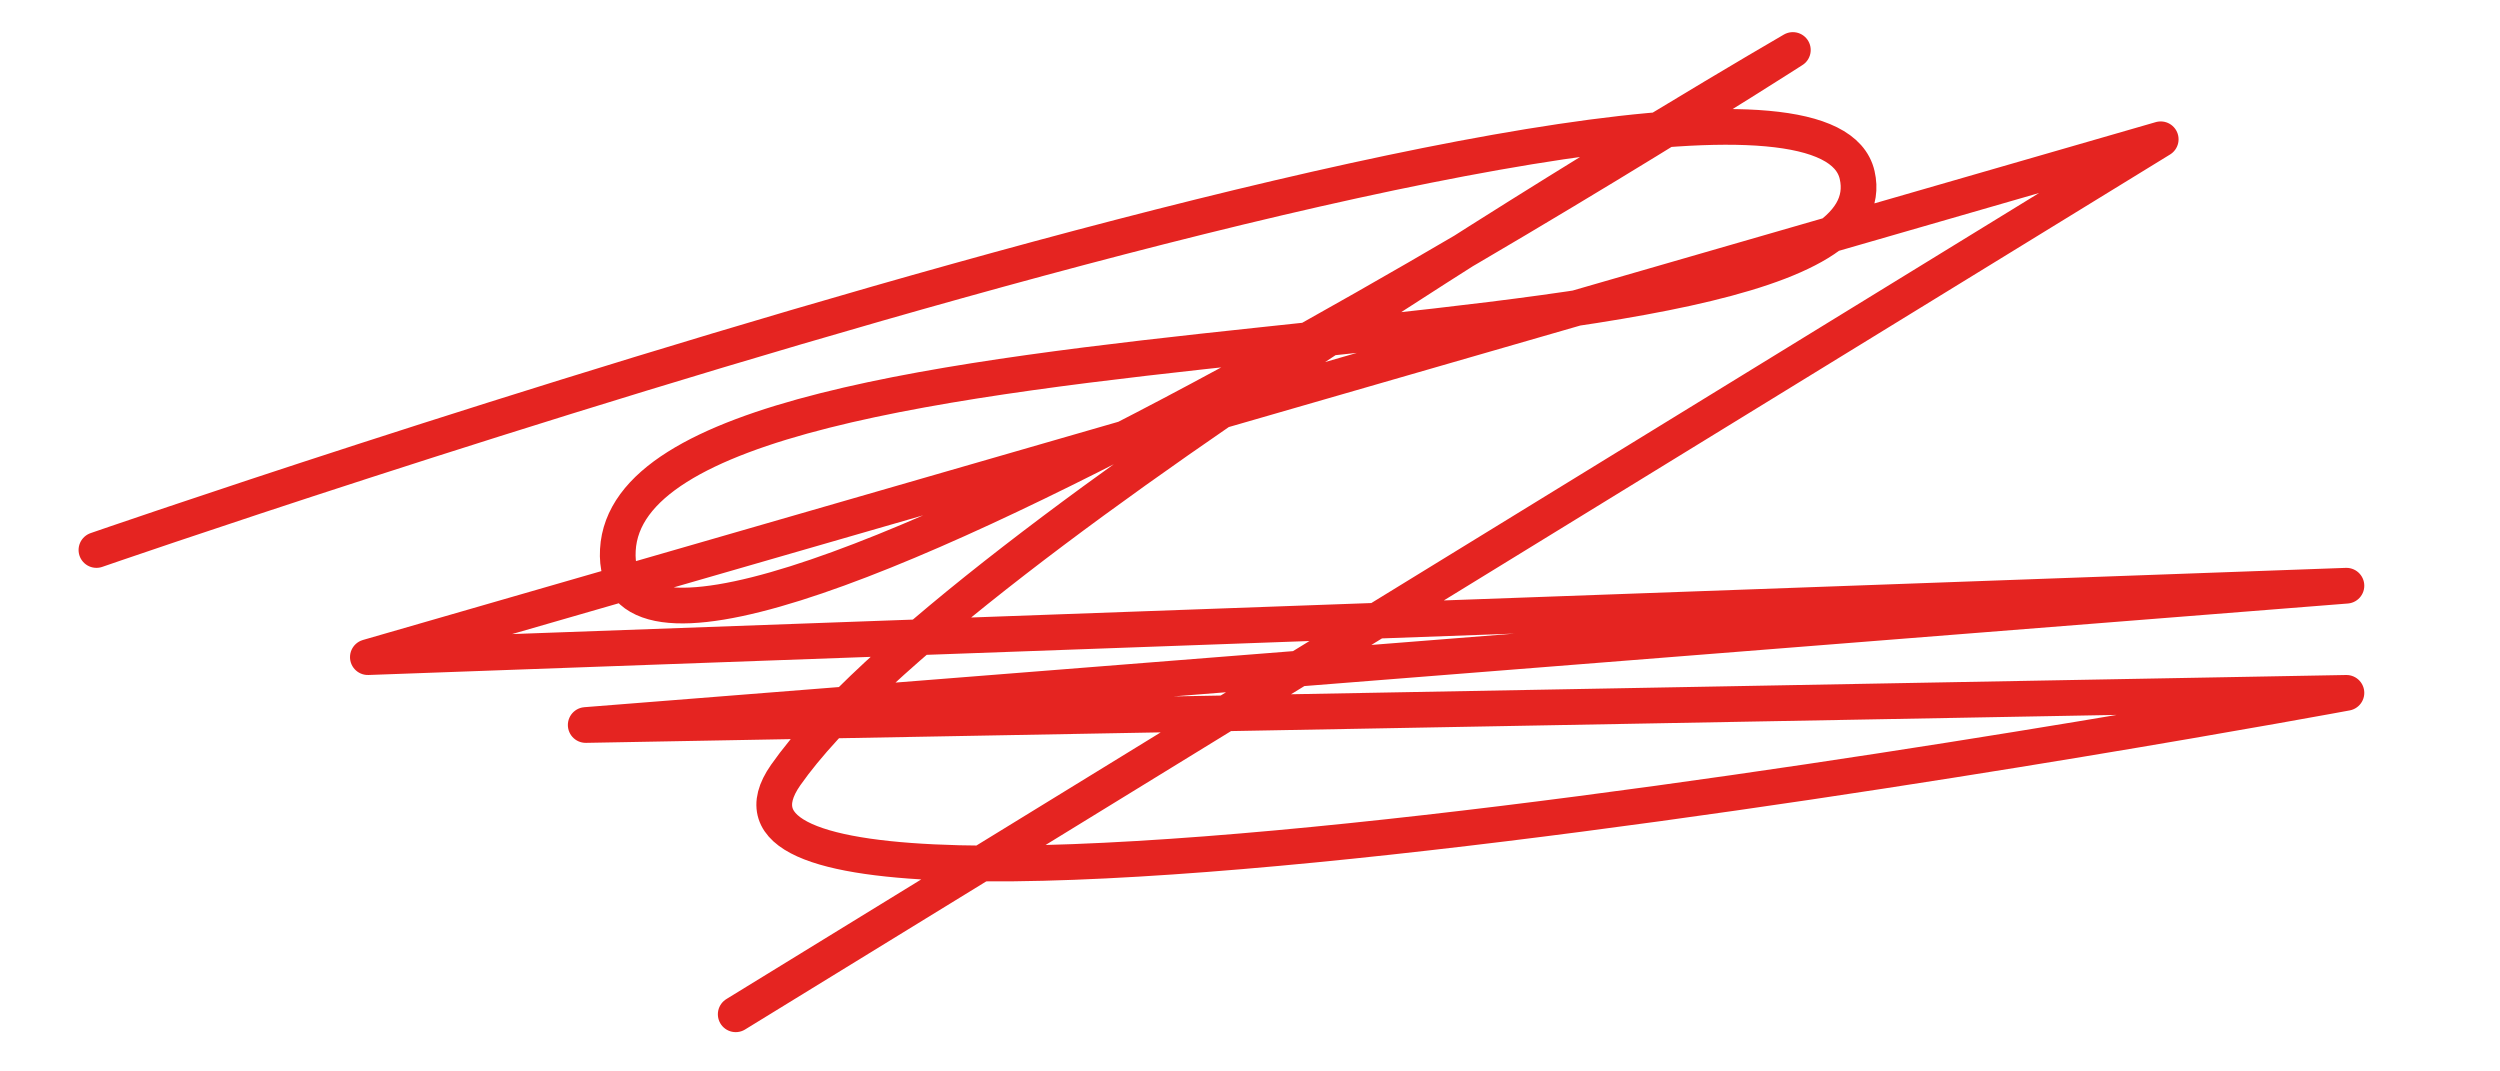 <?xml version="1.0" encoding="utf-8"?>
<!-- Generator: Adobe Illustrator 19.0.0, SVG Export Plug-In . SVG Version: 6.00 Build 0)  -->
<svg version="1.1" id="Layer_1" xmlns="http://www.w3.org/2000/svg" xmlns:xlink="http://www.w3.org/1999/xlink" x="0px" y="0px"
	 viewBox="0 0 70 30" style="enable-background:new 0 0 70 30;" xml:space="preserve">
<style type="text/css">
	.st0{fill:none;stroke:#E52421;stroke-linecap:round;stroke-linejoin:round;stroke-miterlimit:10;}
</style>
<path id="XMLID_1_" class="st0" d="M2.7,15.4c0,0,47.9-16.6,49.3-10.5C53.4,11,17.7,8,17.3,15.4s32.9-14,32.9-14S26.7,15,22,21.7
	s43.7-2.3,43.7-2.3l-49.3,0.9l49.3-3.9l-55.4,2L60.5,3.9L20.6,28.4"/>
</svg>
